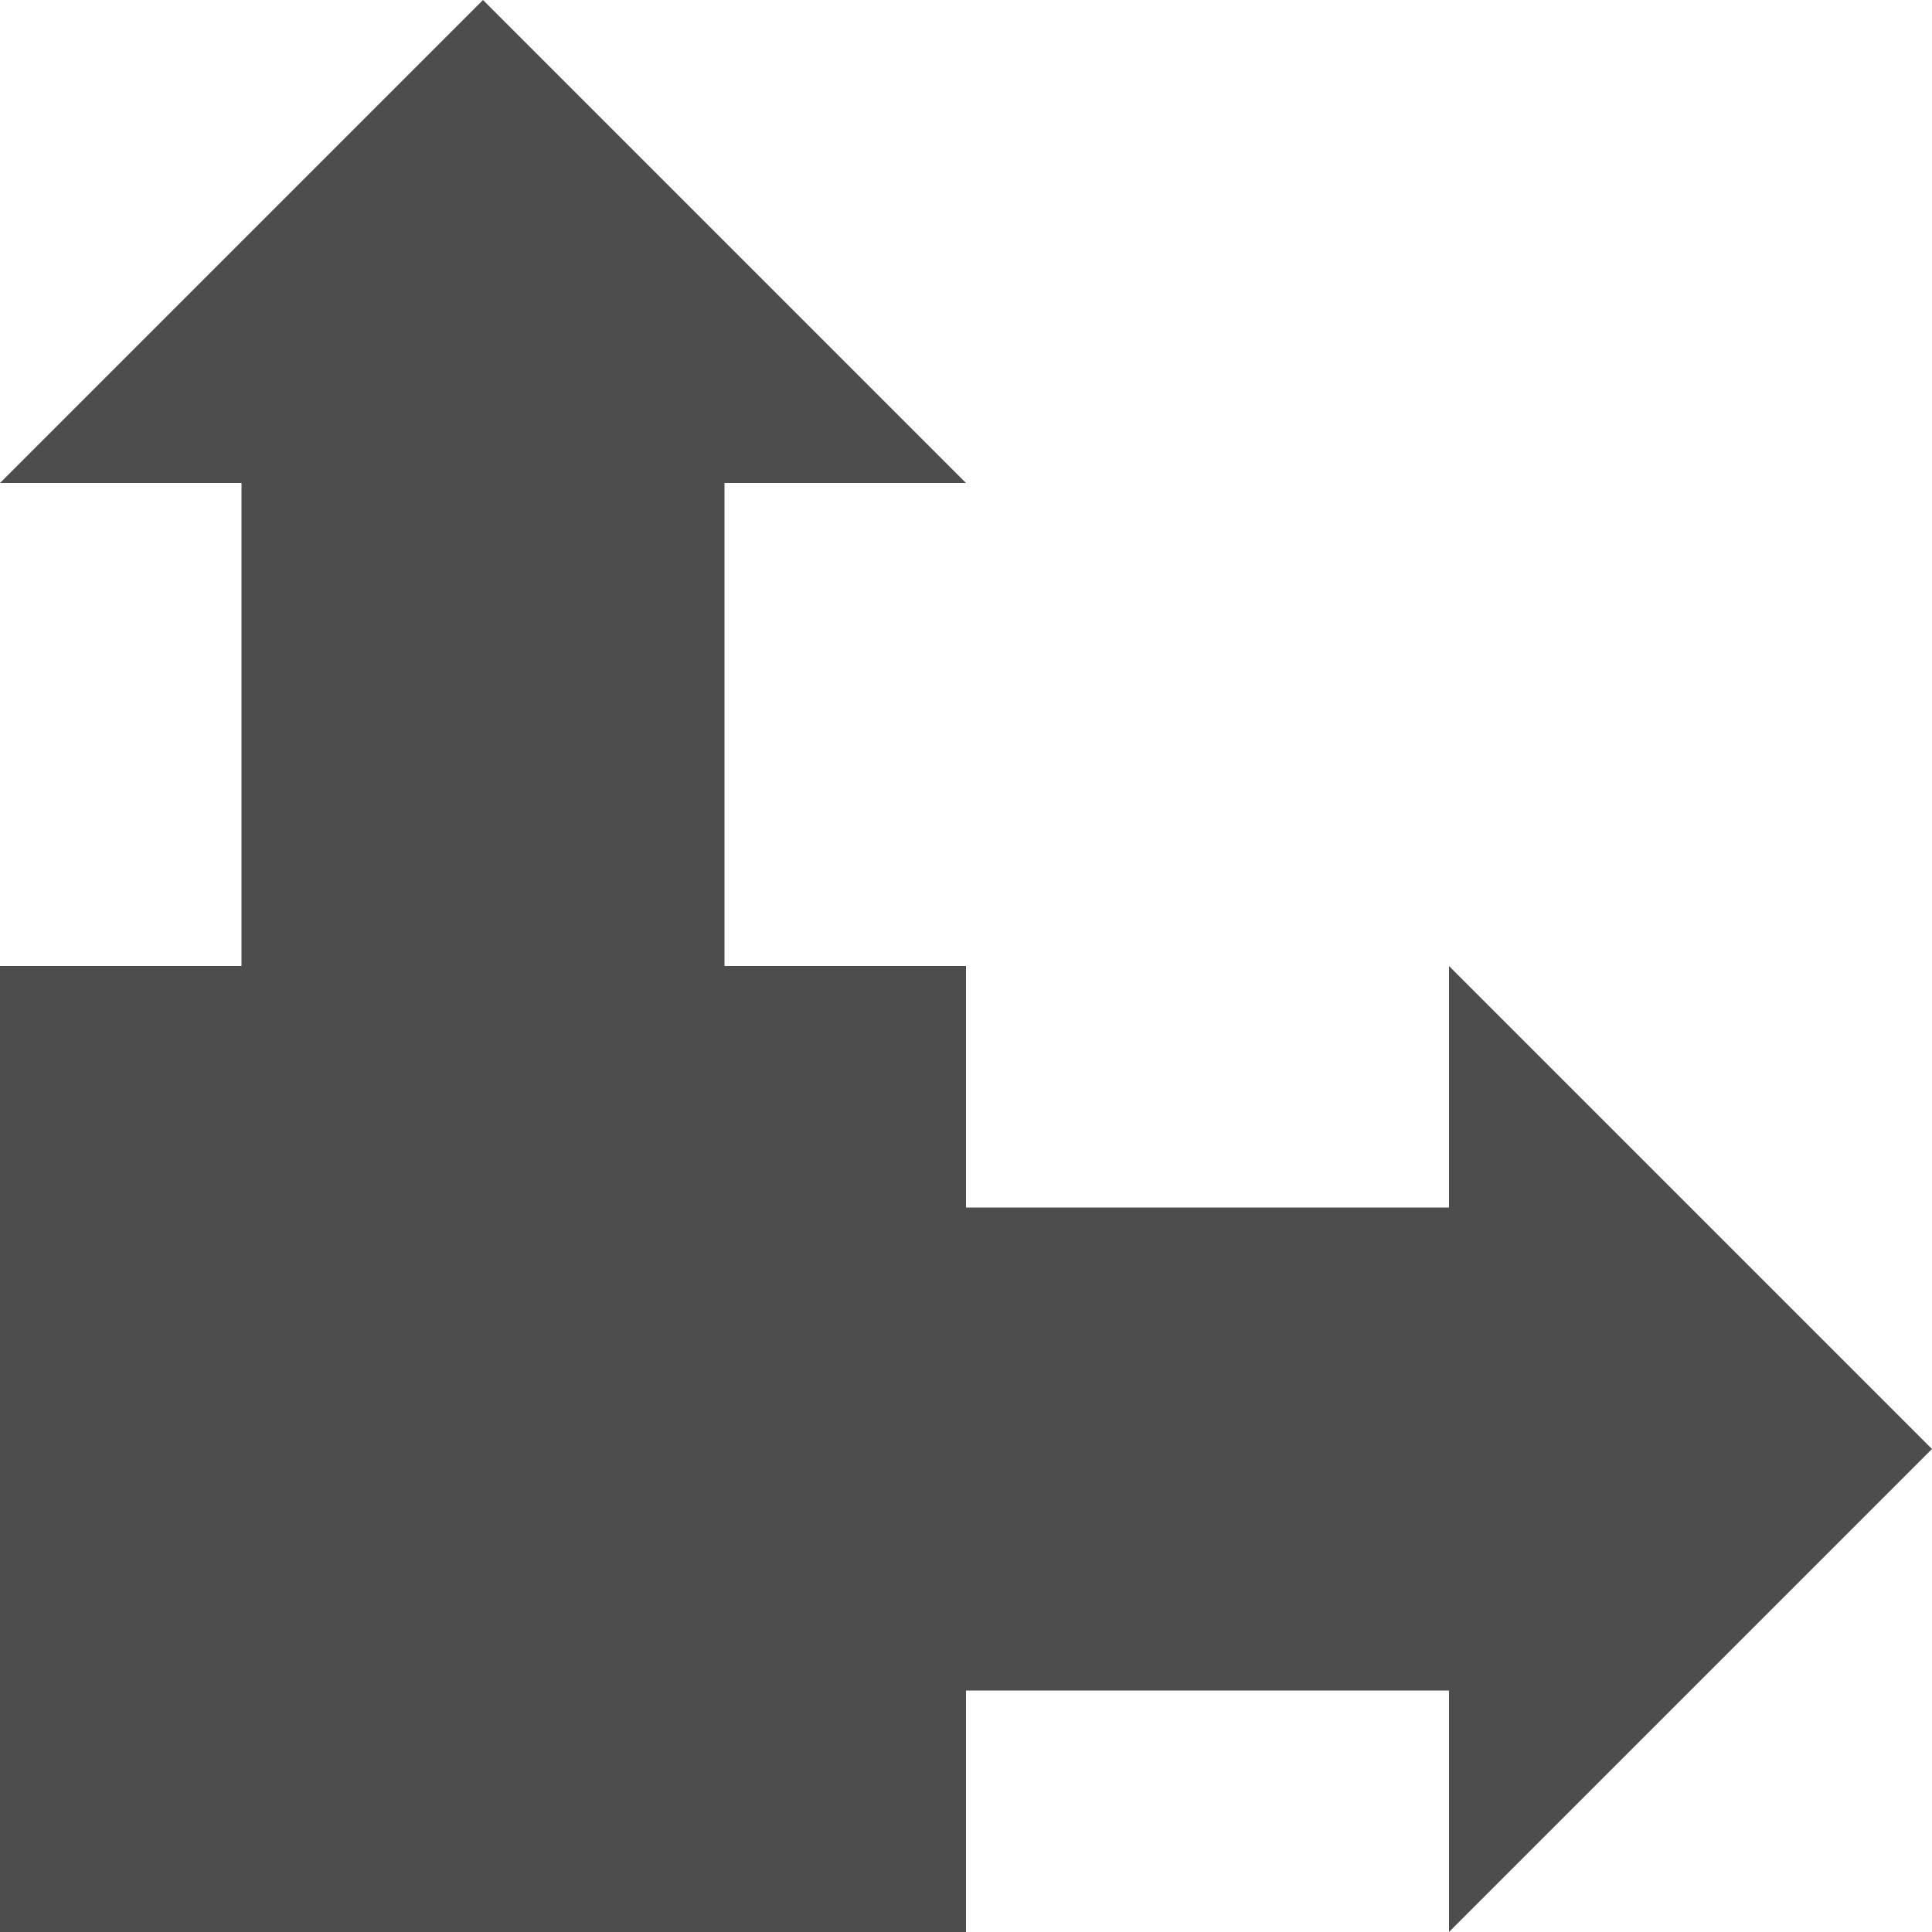 <?xml version="1.0" encoding="UTF-8"?>
<svg xmlns="http://www.w3.org/2000/svg" xmlns:xlink="http://www.w3.org/1999/xlink" width="16pt" height="16pt" viewBox="0 0 16 16" version="1.1">
<g id="surface1">
<path style=" stroke:none;fill-rule:nonzero;fill:rgb(30.196%,30.196%,30.196%);fill-opacity:1;" d="M 4 0 L 0 4 L 2 4 L 2 8 L 0 8 L 0 16 L 8 16 L 8 14 L 12 14 L 12 16 L 16 12 L 12 8 L 12 10 L 8 10 L 8 8 L 6 8 L 6 4 L 8 4 Z M 4 0 "/>
</g>
</svg>
